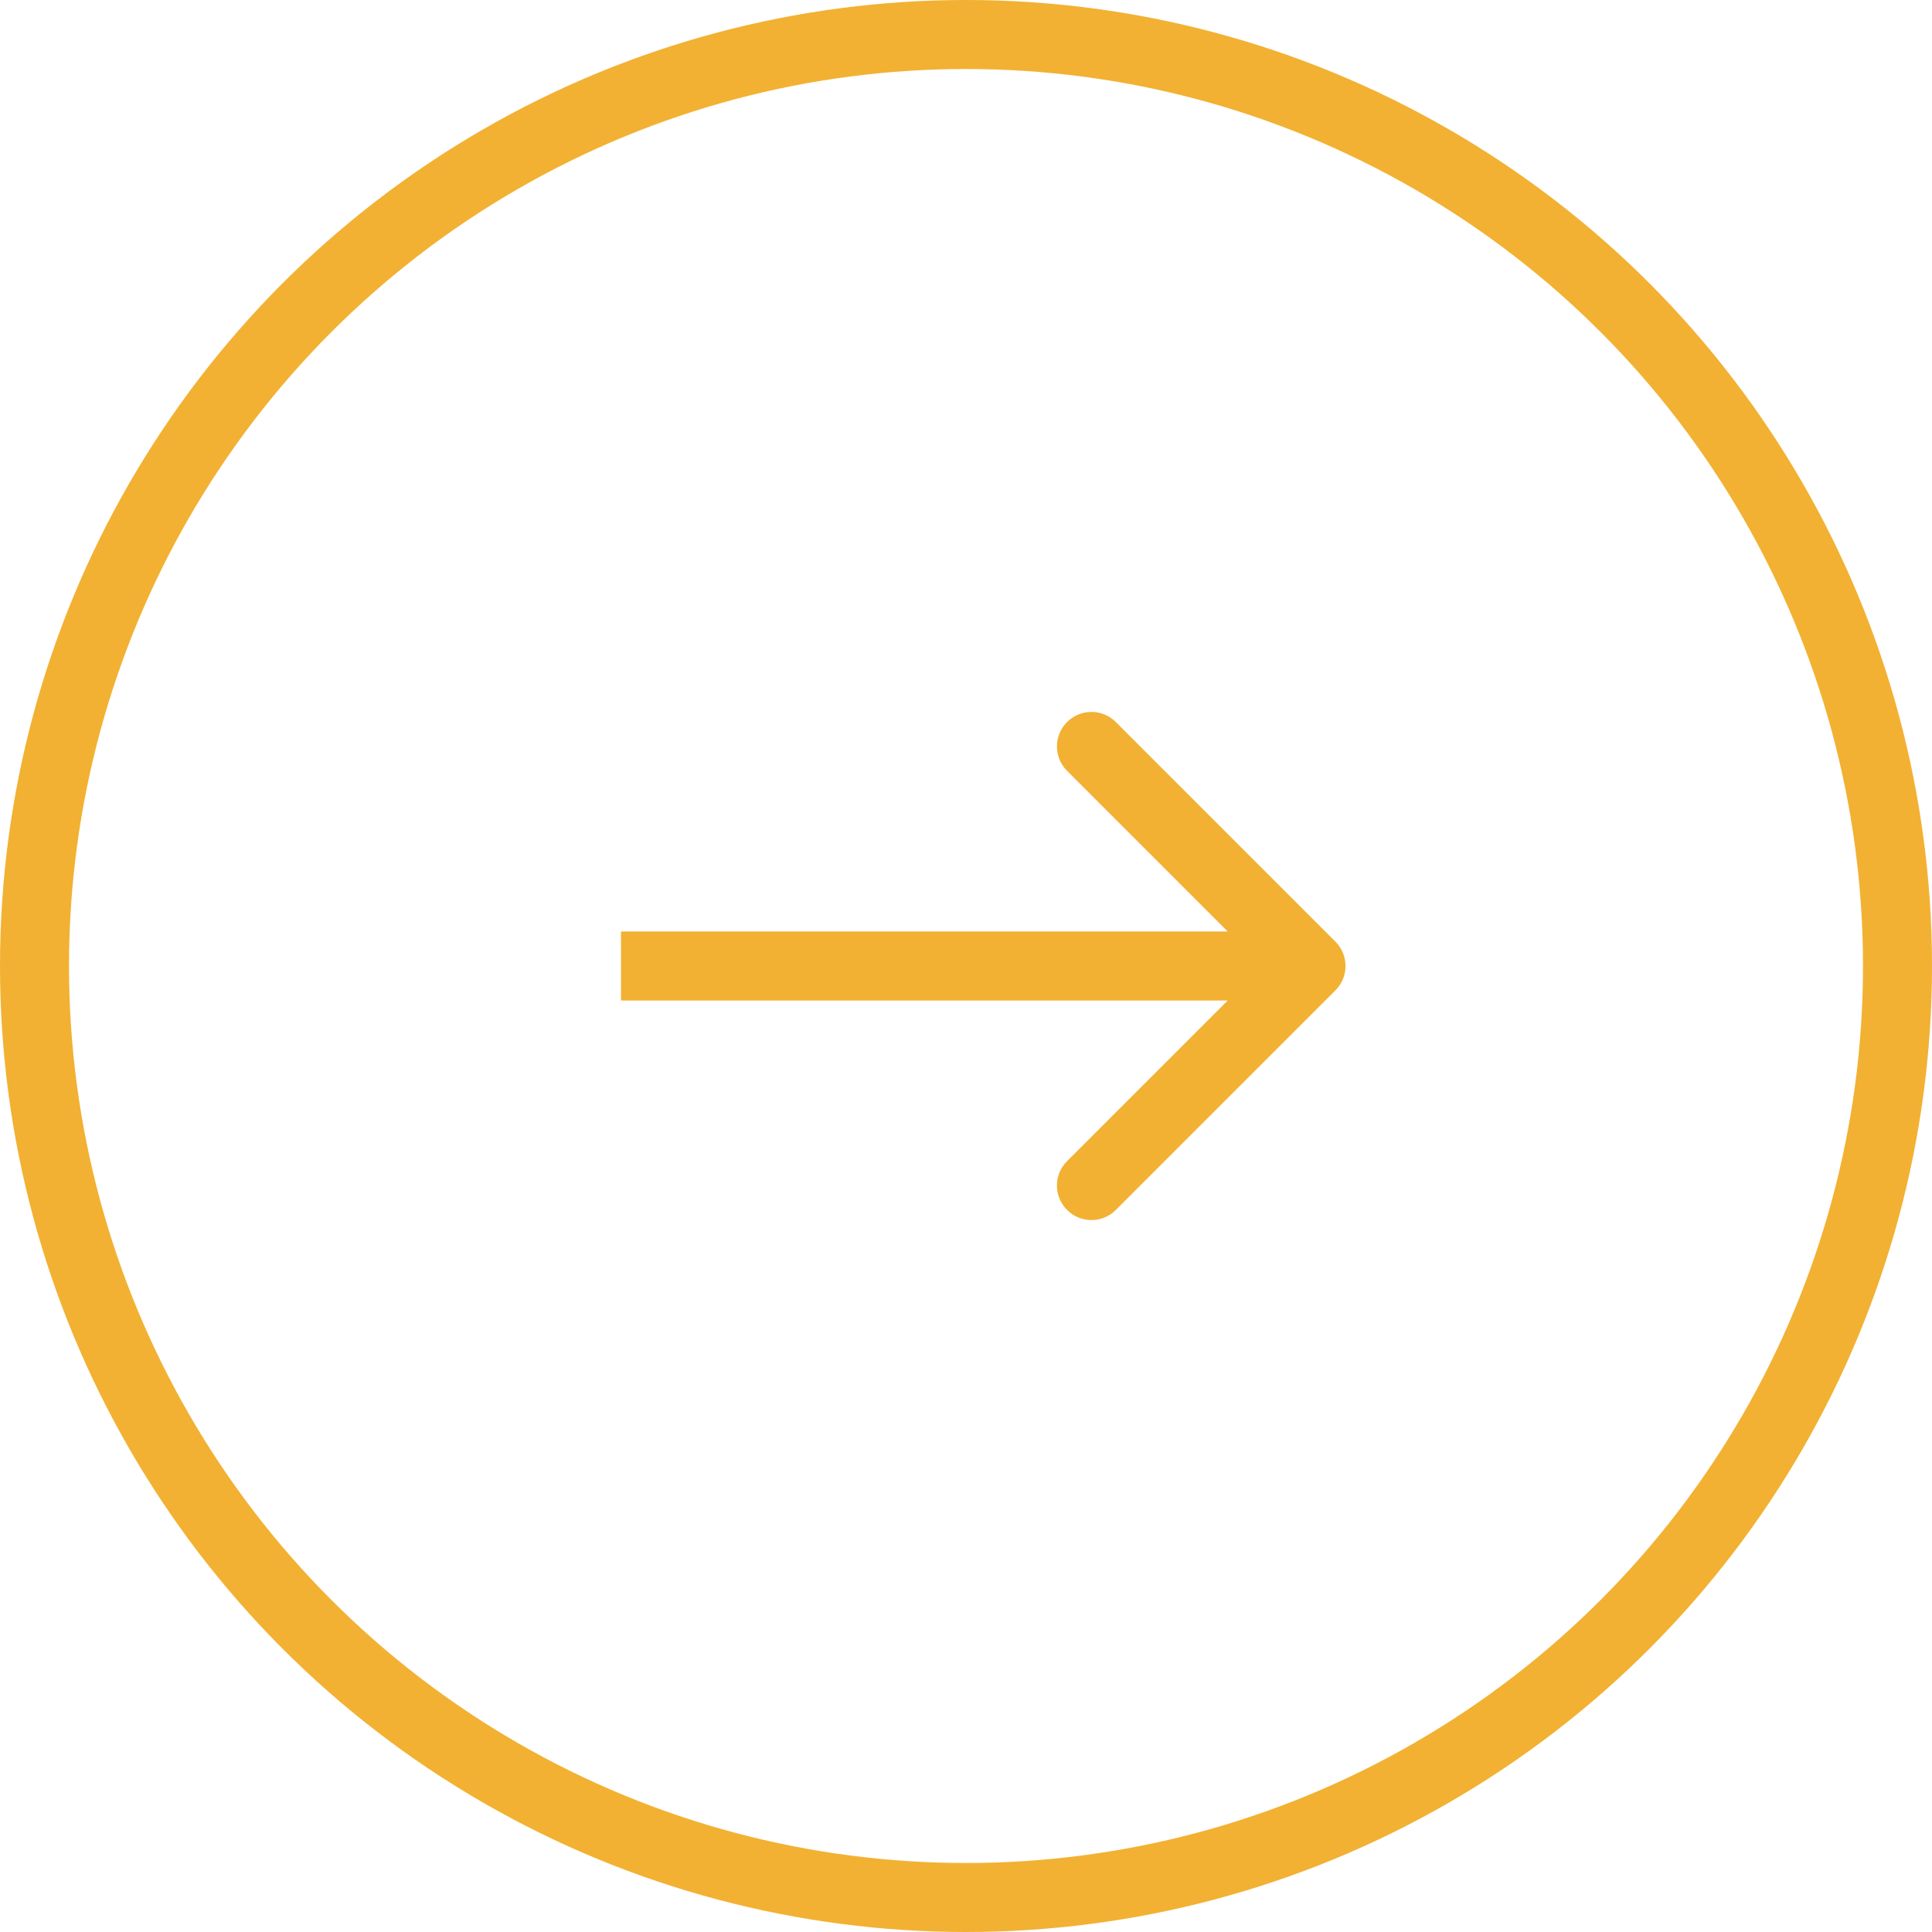 <svg width="56" height="56" viewBox="0 0 56 56" fill="none" xmlns="http://www.w3.org/2000/svg">
<circle cx="28" cy="28" r="27" stroke="#F2B132" stroke-width="2"/>
<path d="M38.707 28.707C39.098 28.317 39.098 27.683 38.707 27.293L32.343 20.929C31.953 20.538 31.32 20.538 30.929 20.929C30.538 21.32 30.538 21.953 30.929 22.343L36.586 28L30.929 33.657C30.538 34.047 30.538 34.681 30.929 35.071C31.32 35.462 31.953 35.462 32.343 35.071L38.707 28.707ZM18 29L38 29L38 27L18 27L18 29Z" fill="#F2B132"/>
</svg>
